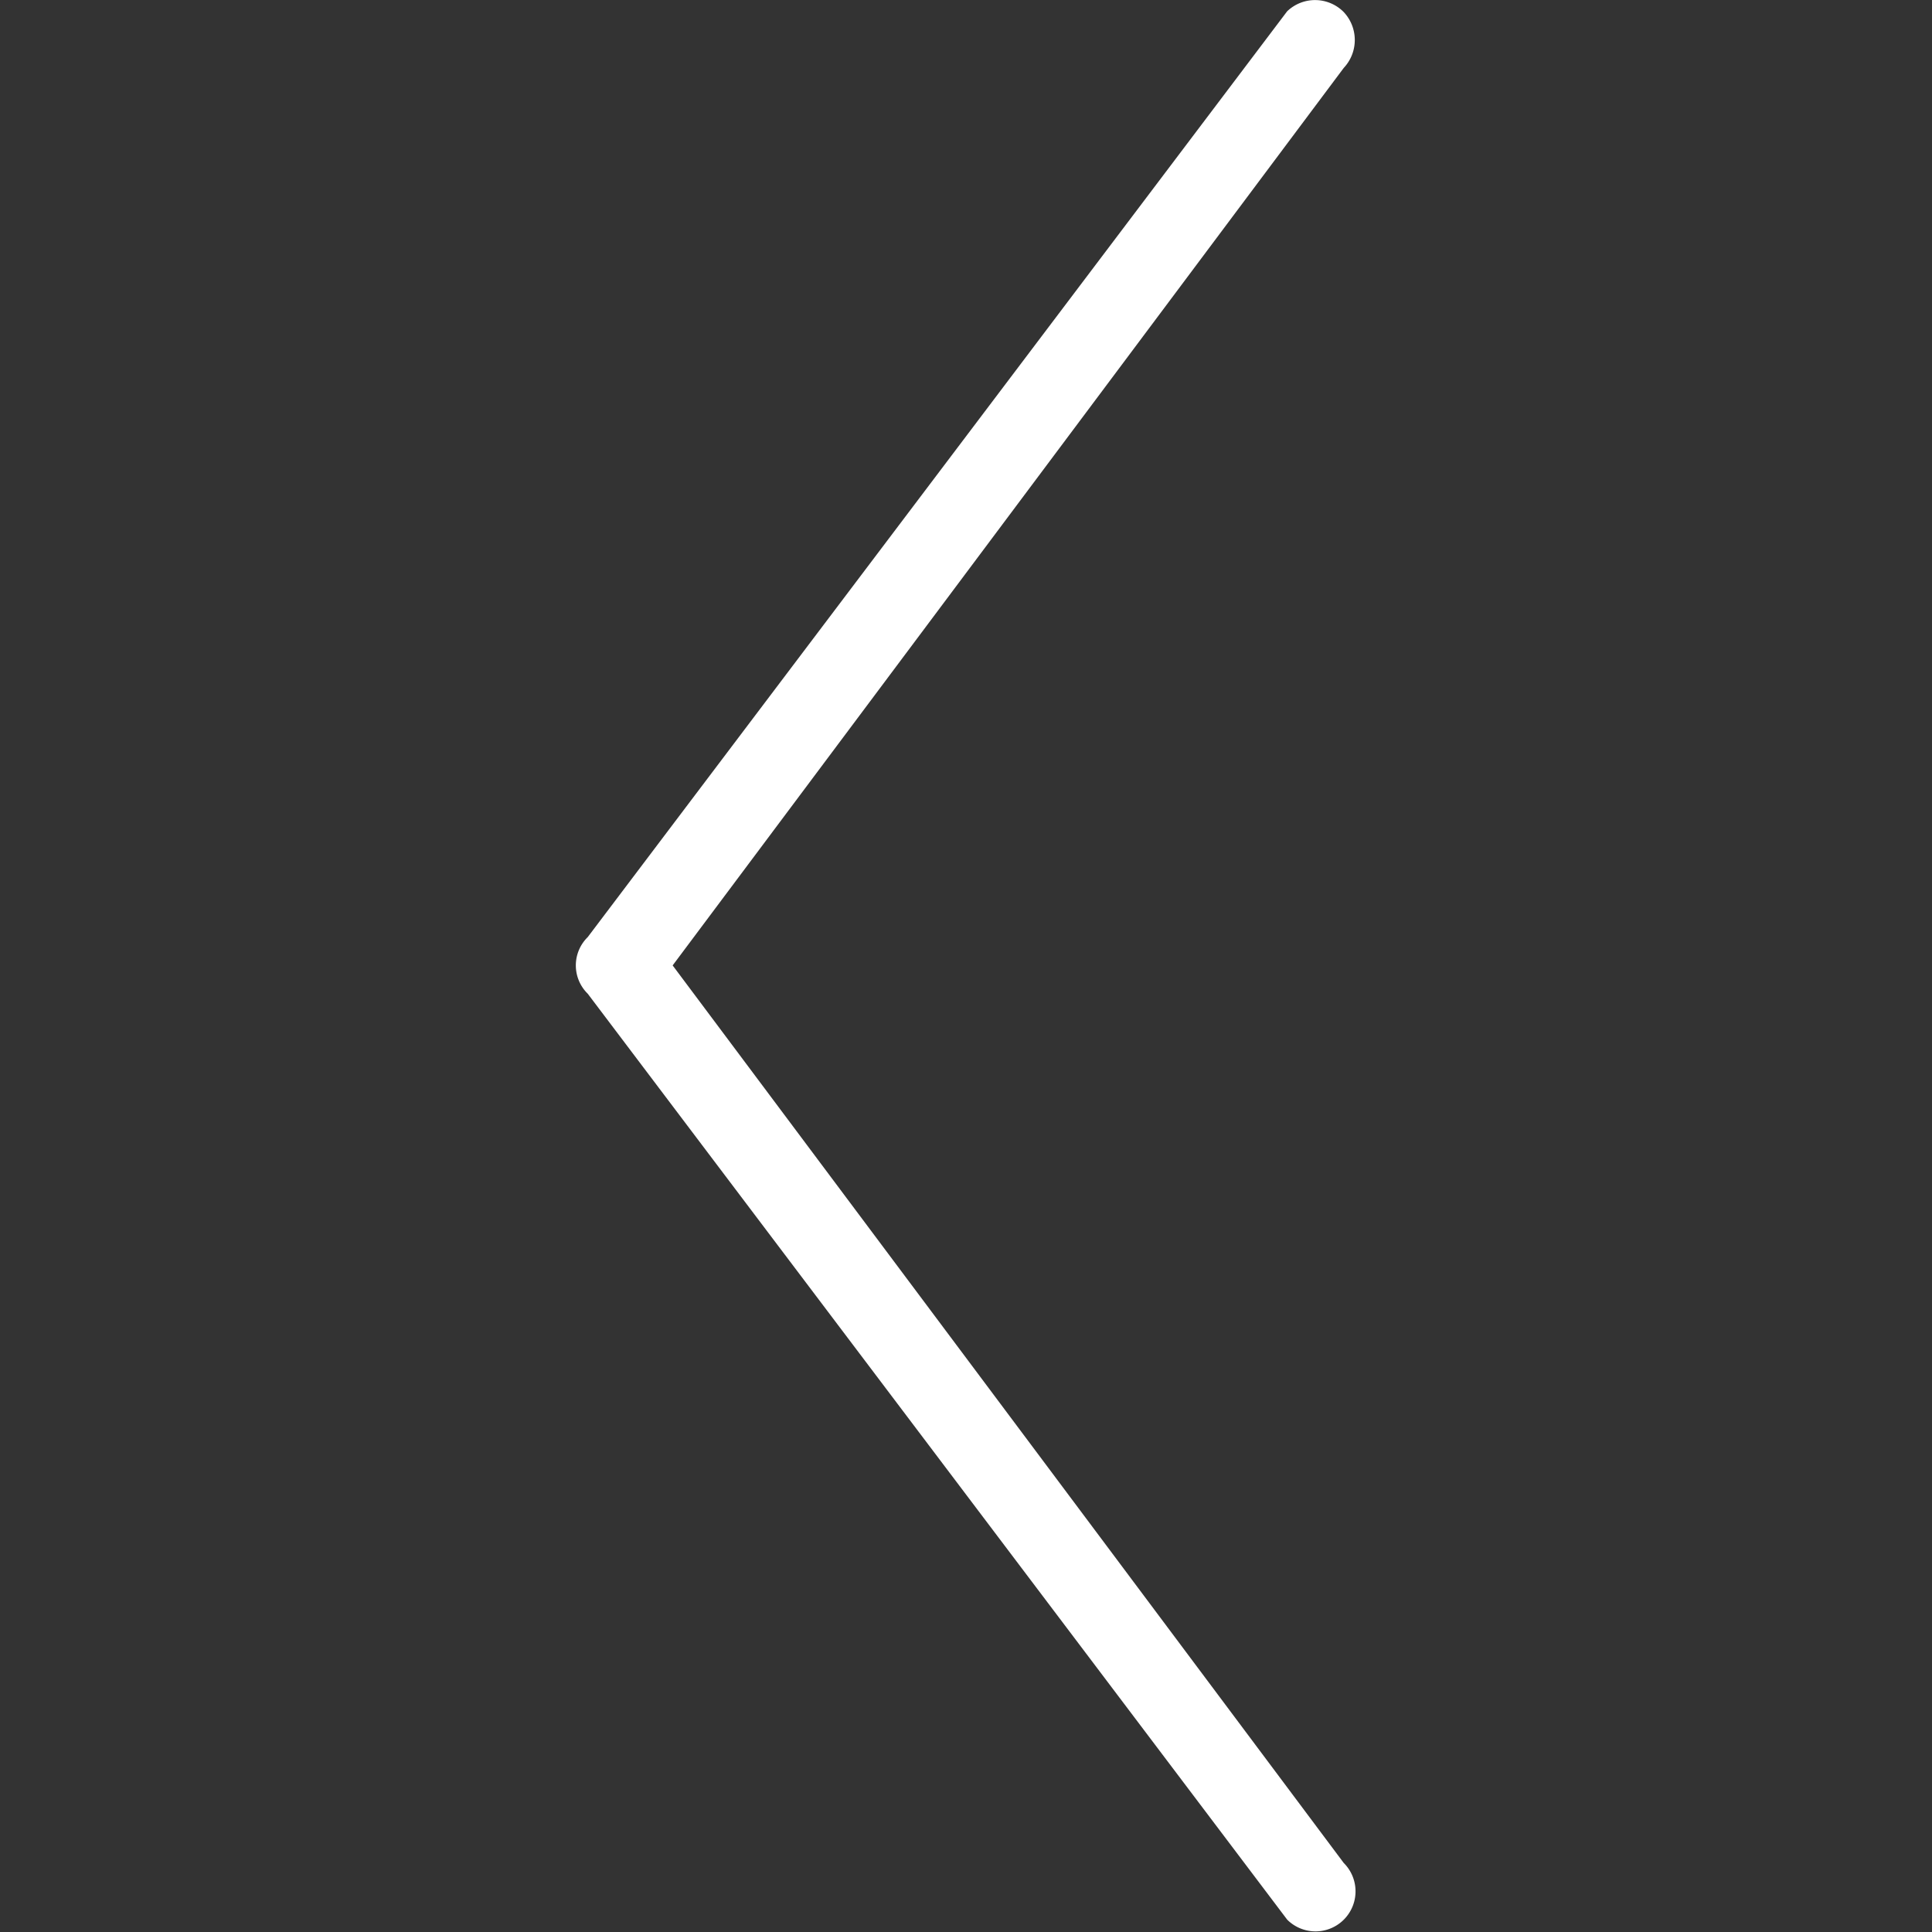 <svg id="Layer_1" data-name="Layer 1" xmlns="http://www.w3.org/2000/svg" viewBox="0 0 1024 1024"><rect x="0" y="0" width="1024" height="1024" fill="#333333" stroke="none"/><defs><style>.cls-1{fill:#fff;}</style></defs><title>left</title><path class="cls-1" d="M311.51,526.69l370.7,490.73.4.4a21.22,21.22,0,0,0,29.6-30.41L356.52,511.69,712.21,36a21.63,21.63,0,0,0,0-29.6,21.35,21.35,0,0,0-30-.4L311.51,496.68A21,21,0,0,0,311.51,526.69Z"/></svg>